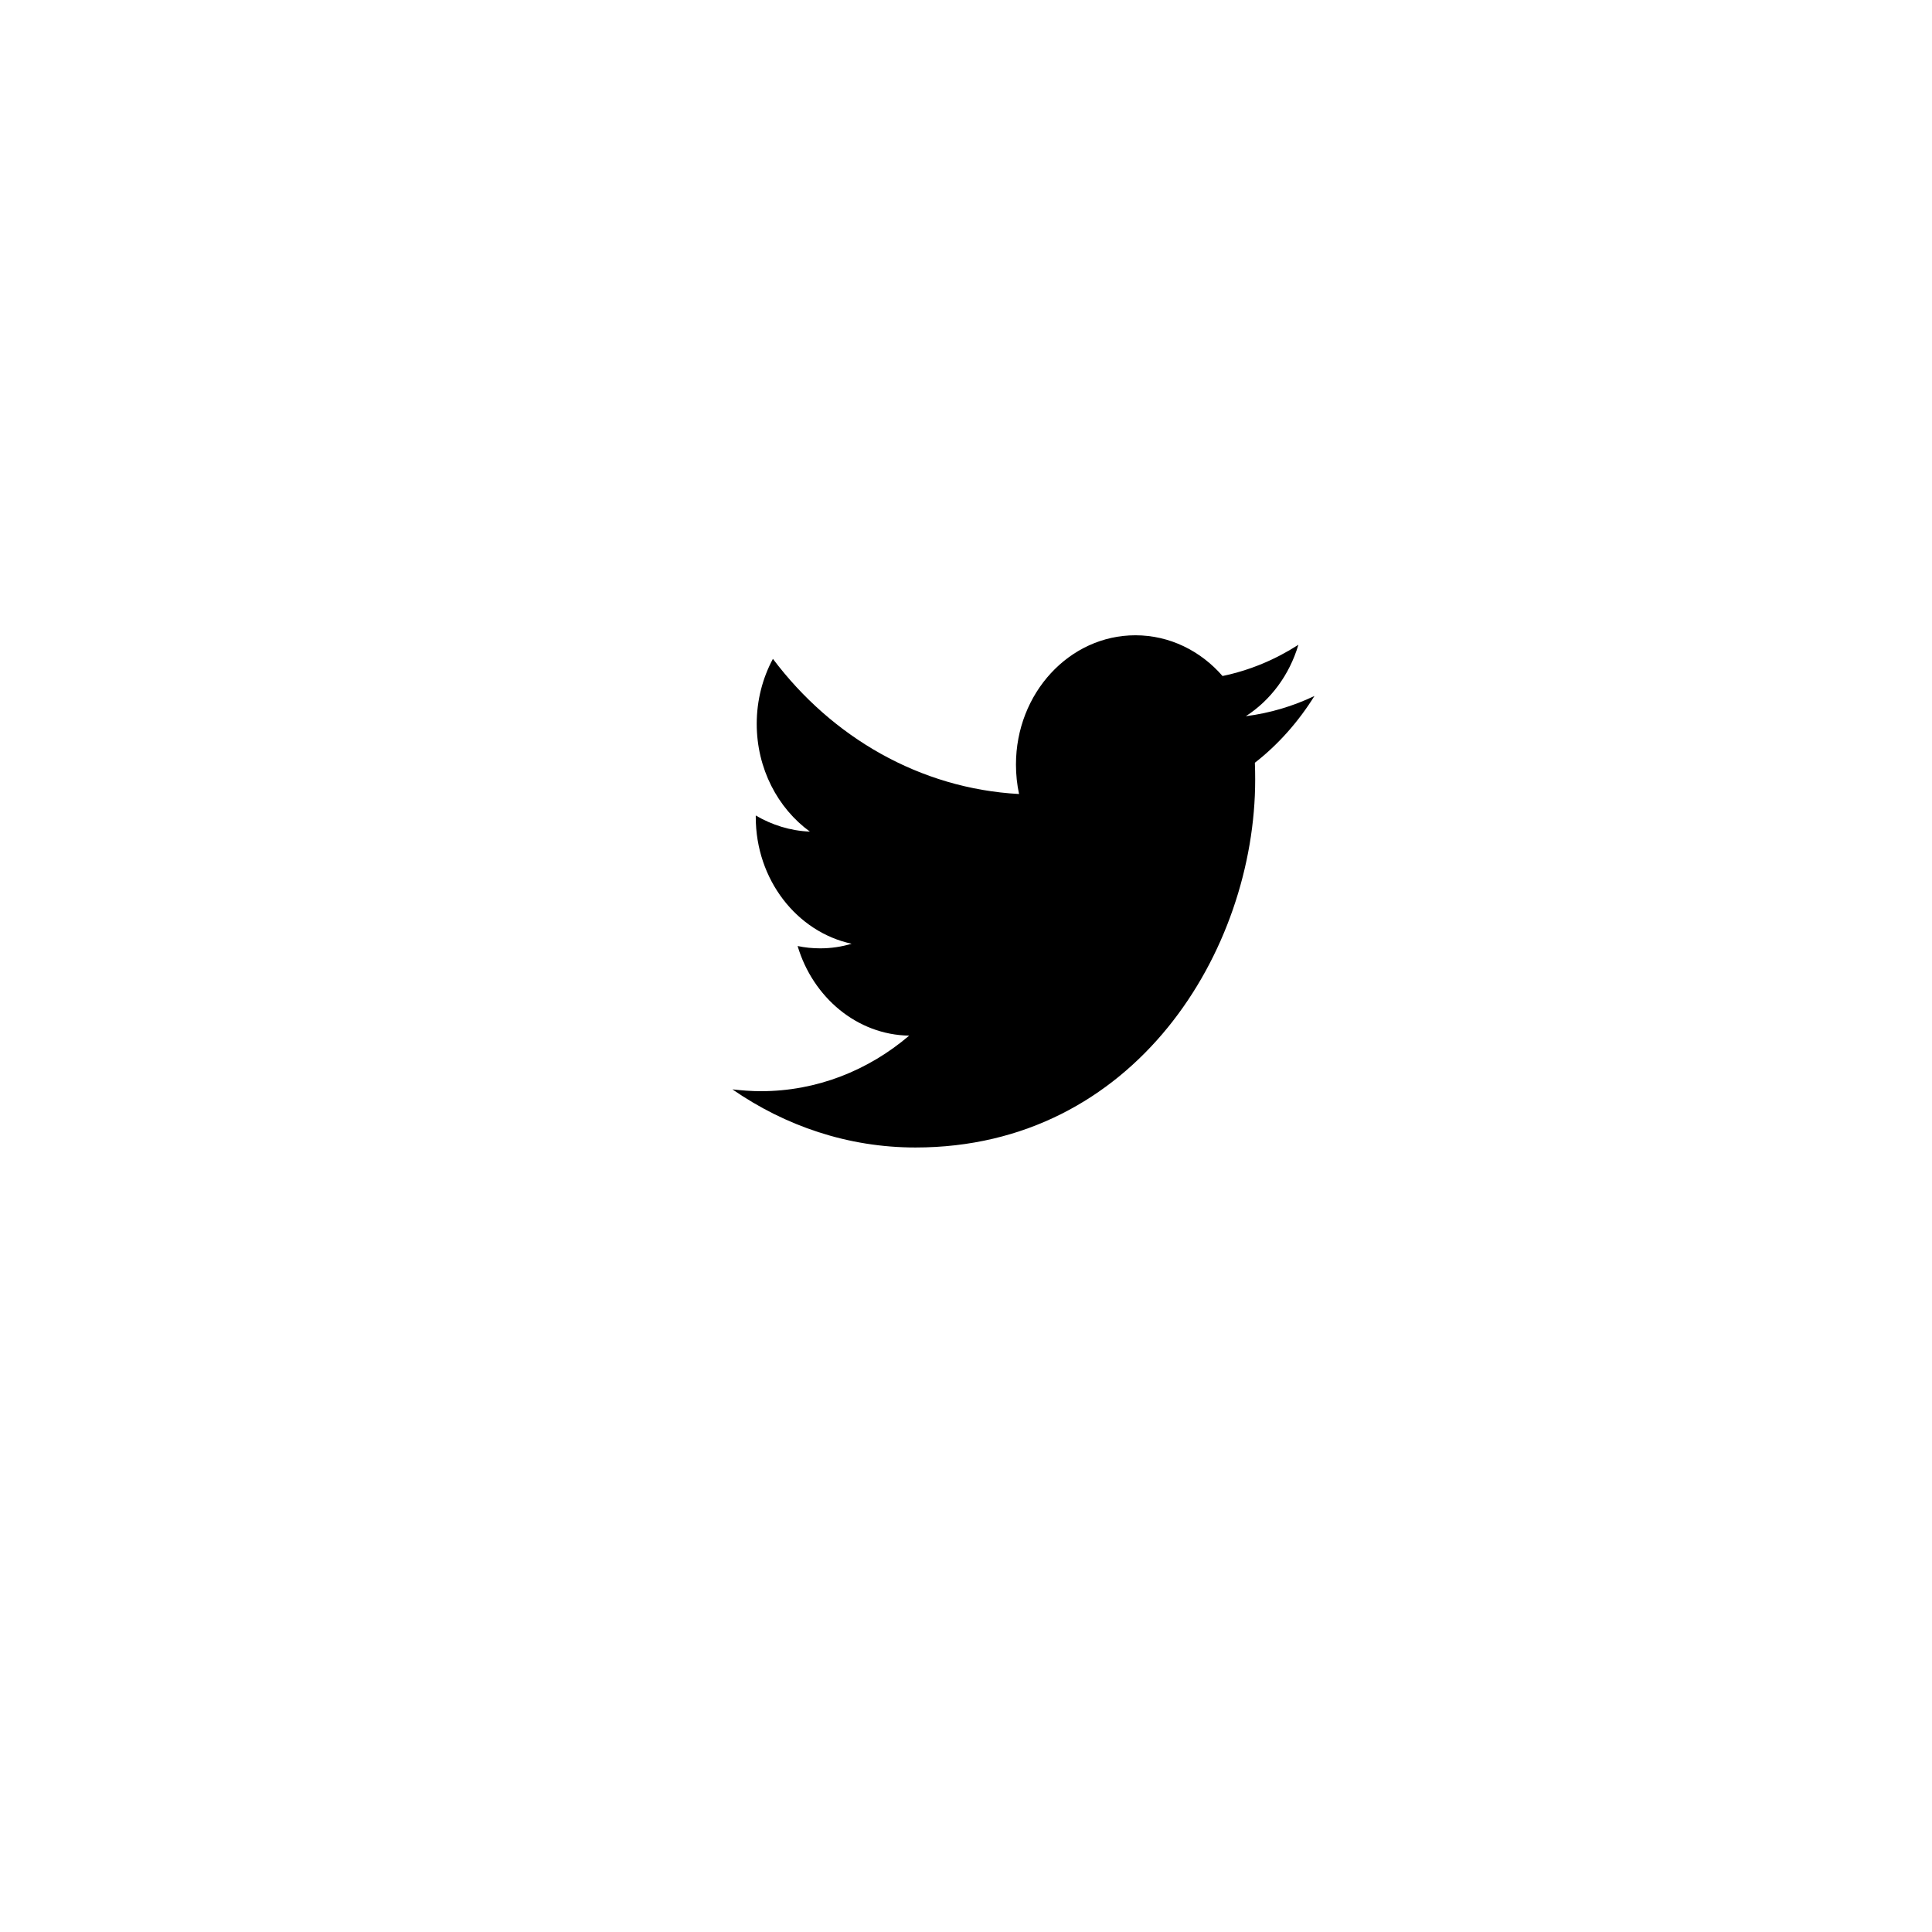 <svg width="50" height="50" viewBox="0 0 50 50" fill="none" xmlns="http://www.w3.org/2000/svg">
<g filter="url(#filter0_d)">
<path fill-rule="evenodd" clip-rule="evenodd" d="M25 38C33.284 38 40 31.284 40 23C40 14.716 33.284 8 25 8C16.716 8 10 14.716 10 23C10 31.284 16.716 38 25 38Z" fill="white"/>
</g>
<path fill-rule="evenodd" clip-rule="evenodd" d="M32.476 19.74C32.482 19.886 32.484 20.032 32.484 20.177C32.484 24.596 29.376 29.697 23.692 29.697C21.946 29.697 20.323 29.14 18.955 28.193C19.196 28.22 19.442 28.24 19.691 28.24C21.139 28.24 22.472 27.703 23.53 26.802C22.178 26.782 21.036 25.808 20.642 24.483C20.831 24.523 21.026 24.543 21.225 24.543C21.506 24.543 21.778 24.503 22.04 24.424C20.625 24.119 19.559 22.768 19.559 21.145C19.559 21.125 19.559 21.118 19.559 21.105C19.976 21.35 20.453 21.502 20.96 21.522C20.13 20.919 19.584 19.893 19.584 18.733C19.584 18.124 19.736 17.548 20.003 17.051C21.527 19.078 23.805 20.409 26.373 20.549C26.32 20.303 26.293 20.045 26.293 19.787C26.293 17.939 27.677 16.441 29.384 16.441C30.273 16.441 31.075 16.846 31.639 17.495C32.344 17.349 33.005 17.071 33.602 16.687C33.371 17.468 32.882 18.124 32.242 18.535C32.868 18.455 33.464 18.276 34.018 18.012C33.602 18.68 33.08 19.27 32.476 19.74Z" fill="black"/>
<defs>
<filter id="filter0_d" x="0" y="0" width="50" height="50" filterUnits="userSpaceOnUse" color-interpolation-filters="sRGB">
<feFlood flood-opacity="0" result="BackgroundImageFix"/>
<feColorMatrix in="SourceAlpha" type="matrix" values="0 0 0 0 0 0 0 0 0 0 0 0 0 0 0 0 0 0 127 0" result="hardAlpha"/>
<feOffset dy="2"/>
<feGaussianBlur stdDeviation="5"/>
<feColorMatrix type="matrix" values="0 0 0 0 0 0 0 0 0 0 0 0 0 0 0 0 0 0 0.1 0"/>
<feBlend mode="normal" in2="BackgroundImageFix" result="effect1_dropShadow"/>
<feBlend mode="normal" in="SourceGraphic" in2="effect1_dropShadow" result="shape"/>
</filter>
</defs>
</svg>
